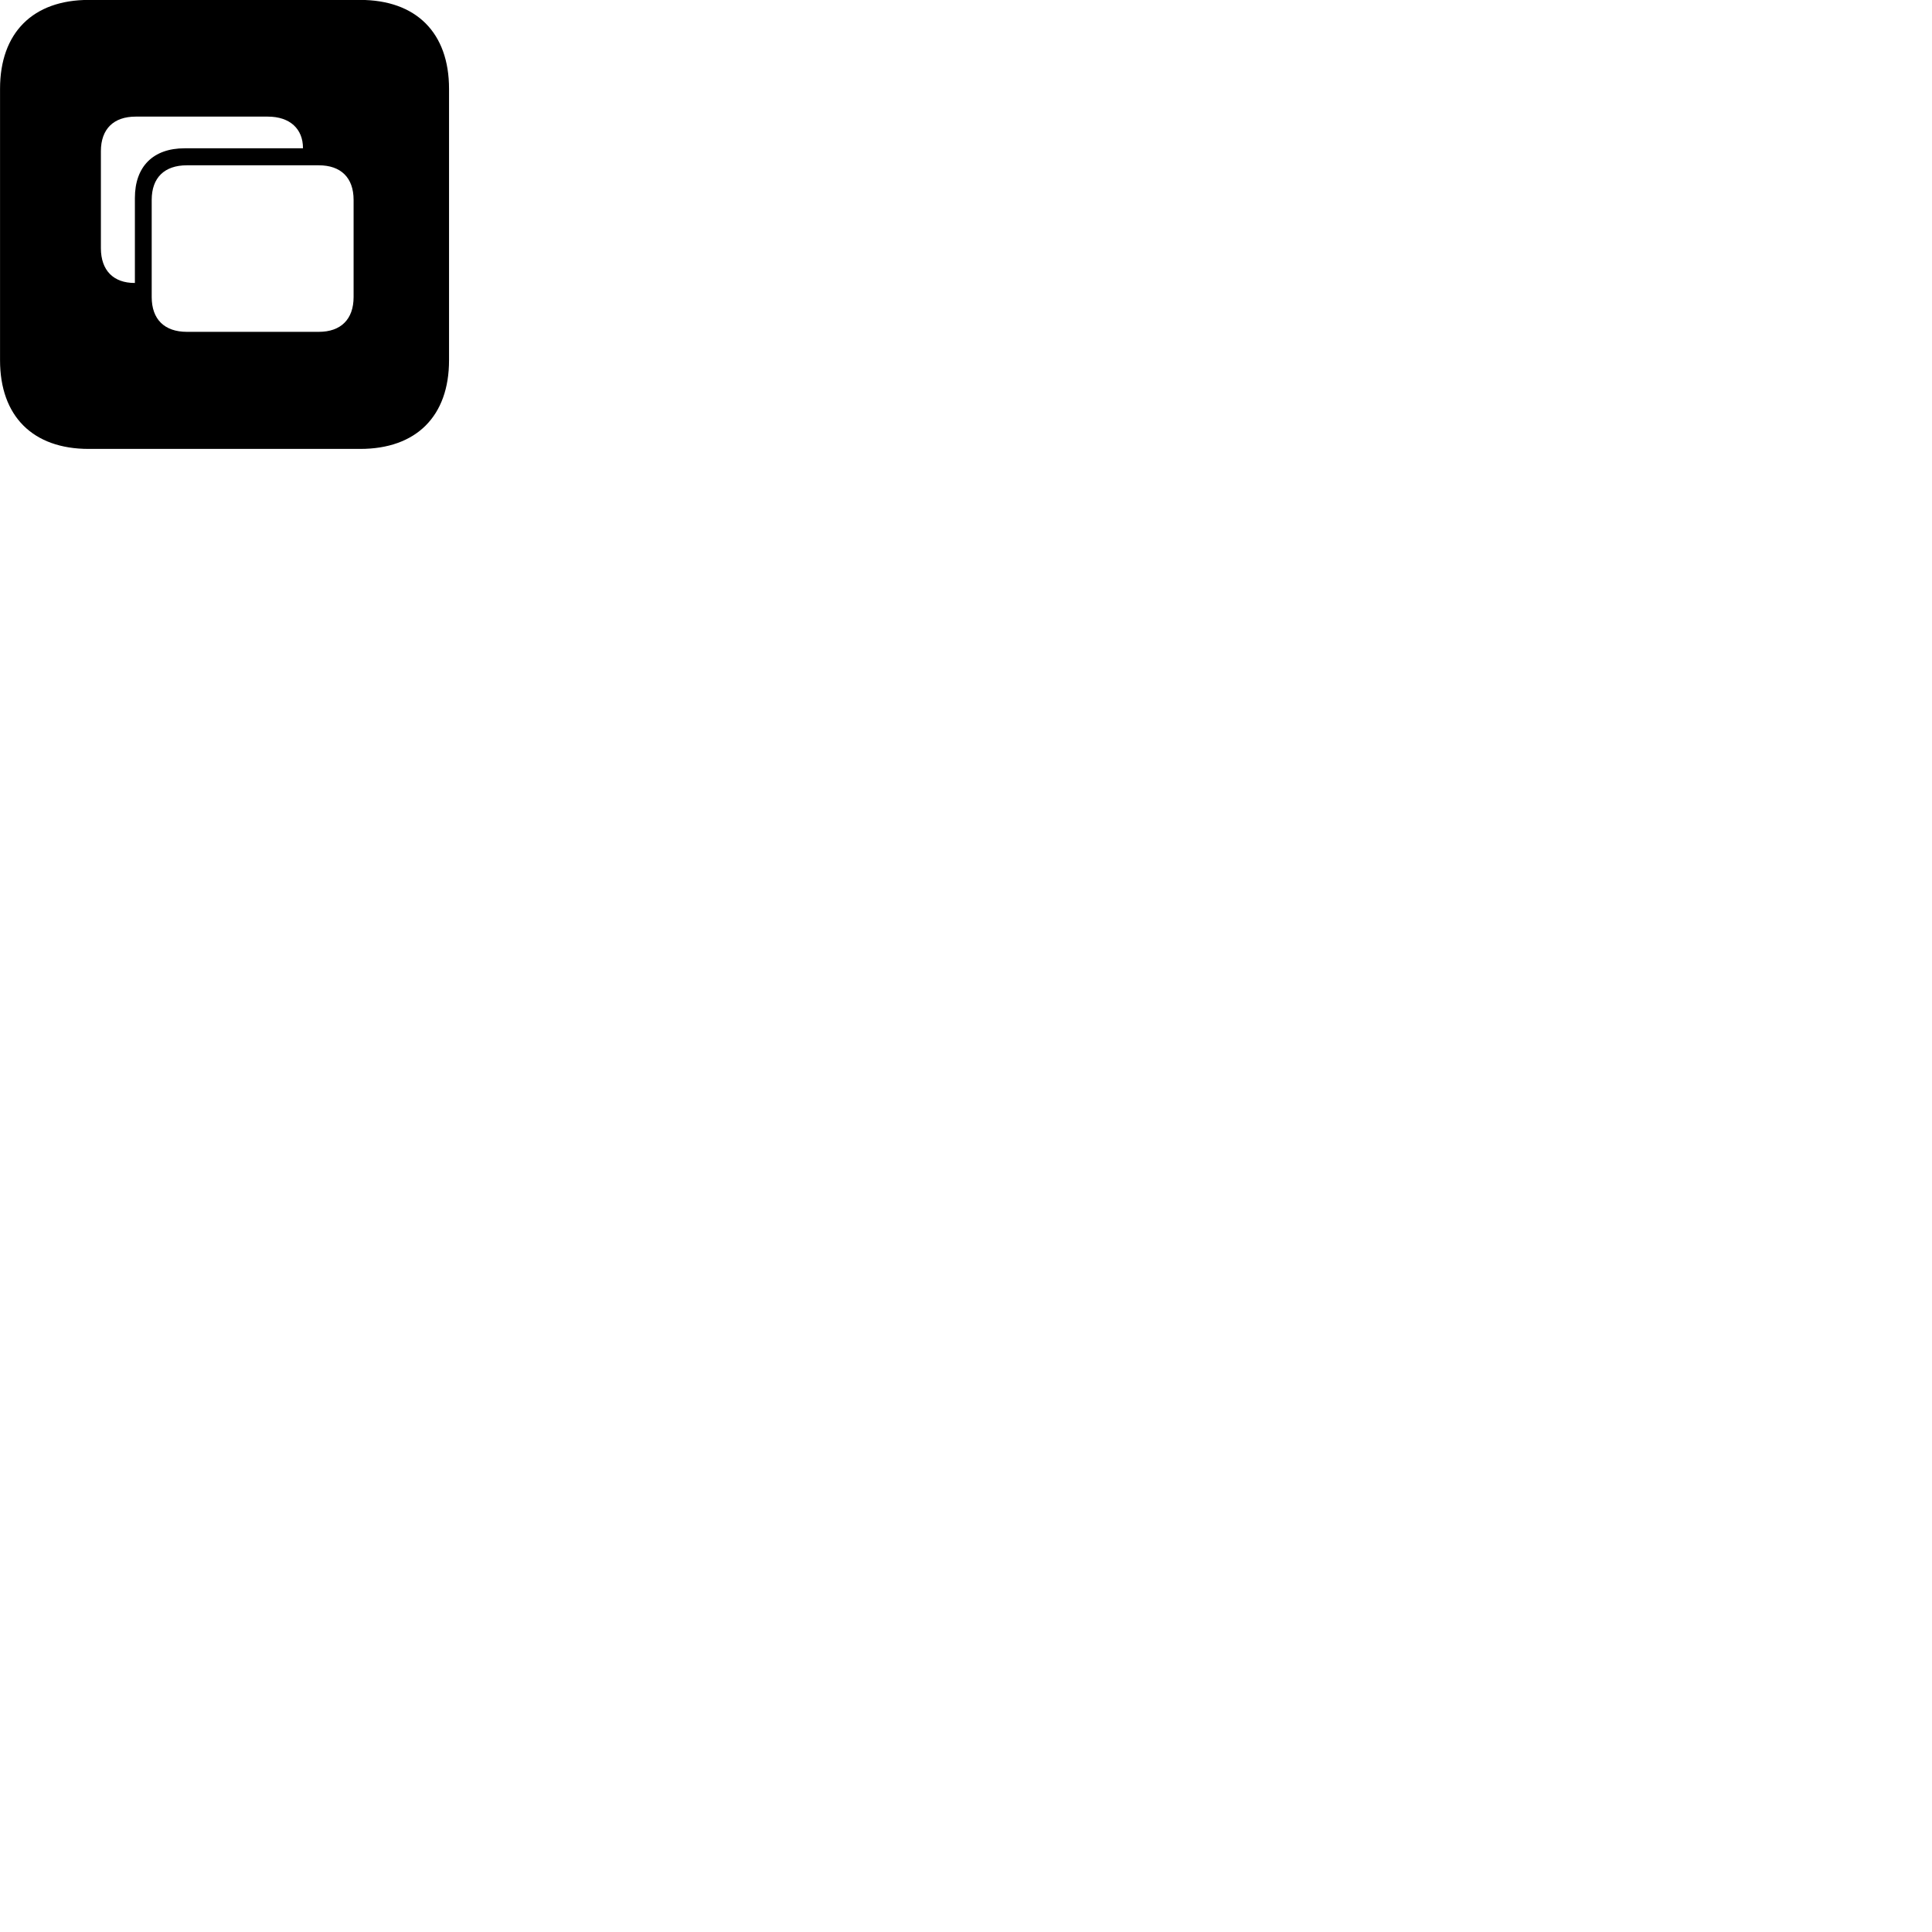 
        <svg xmlns="http://www.w3.org/2000/svg" viewBox="0 0 100 100">
            <path d="M4.592 23.236H18.642C21.542 23.236 23.242 21.546 23.242 18.646V4.596C23.242 1.696 21.542 -0.004 18.642 -0.004H4.592C1.702 -0.004 0.002 1.696 0.002 4.596V18.646C0.002 21.546 1.702 23.236 4.592 23.236ZM6.982 10.246V14.646H6.962C5.882 14.646 5.222 14.006 5.222 12.846V7.826C5.222 6.676 5.882 6.036 7.022 6.036H13.862C15.012 6.036 15.682 6.676 15.682 7.666V7.676H9.552C7.932 7.676 6.982 8.616 6.982 10.246ZM9.672 17.176C8.512 17.176 7.852 16.526 7.852 15.376V10.346C7.852 9.196 8.512 8.556 9.672 8.556H16.502C17.642 8.556 18.302 9.196 18.302 10.346V15.376C18.302 16.526 17.642 17.176 16.502 17.176Z" />
        </svg>
    